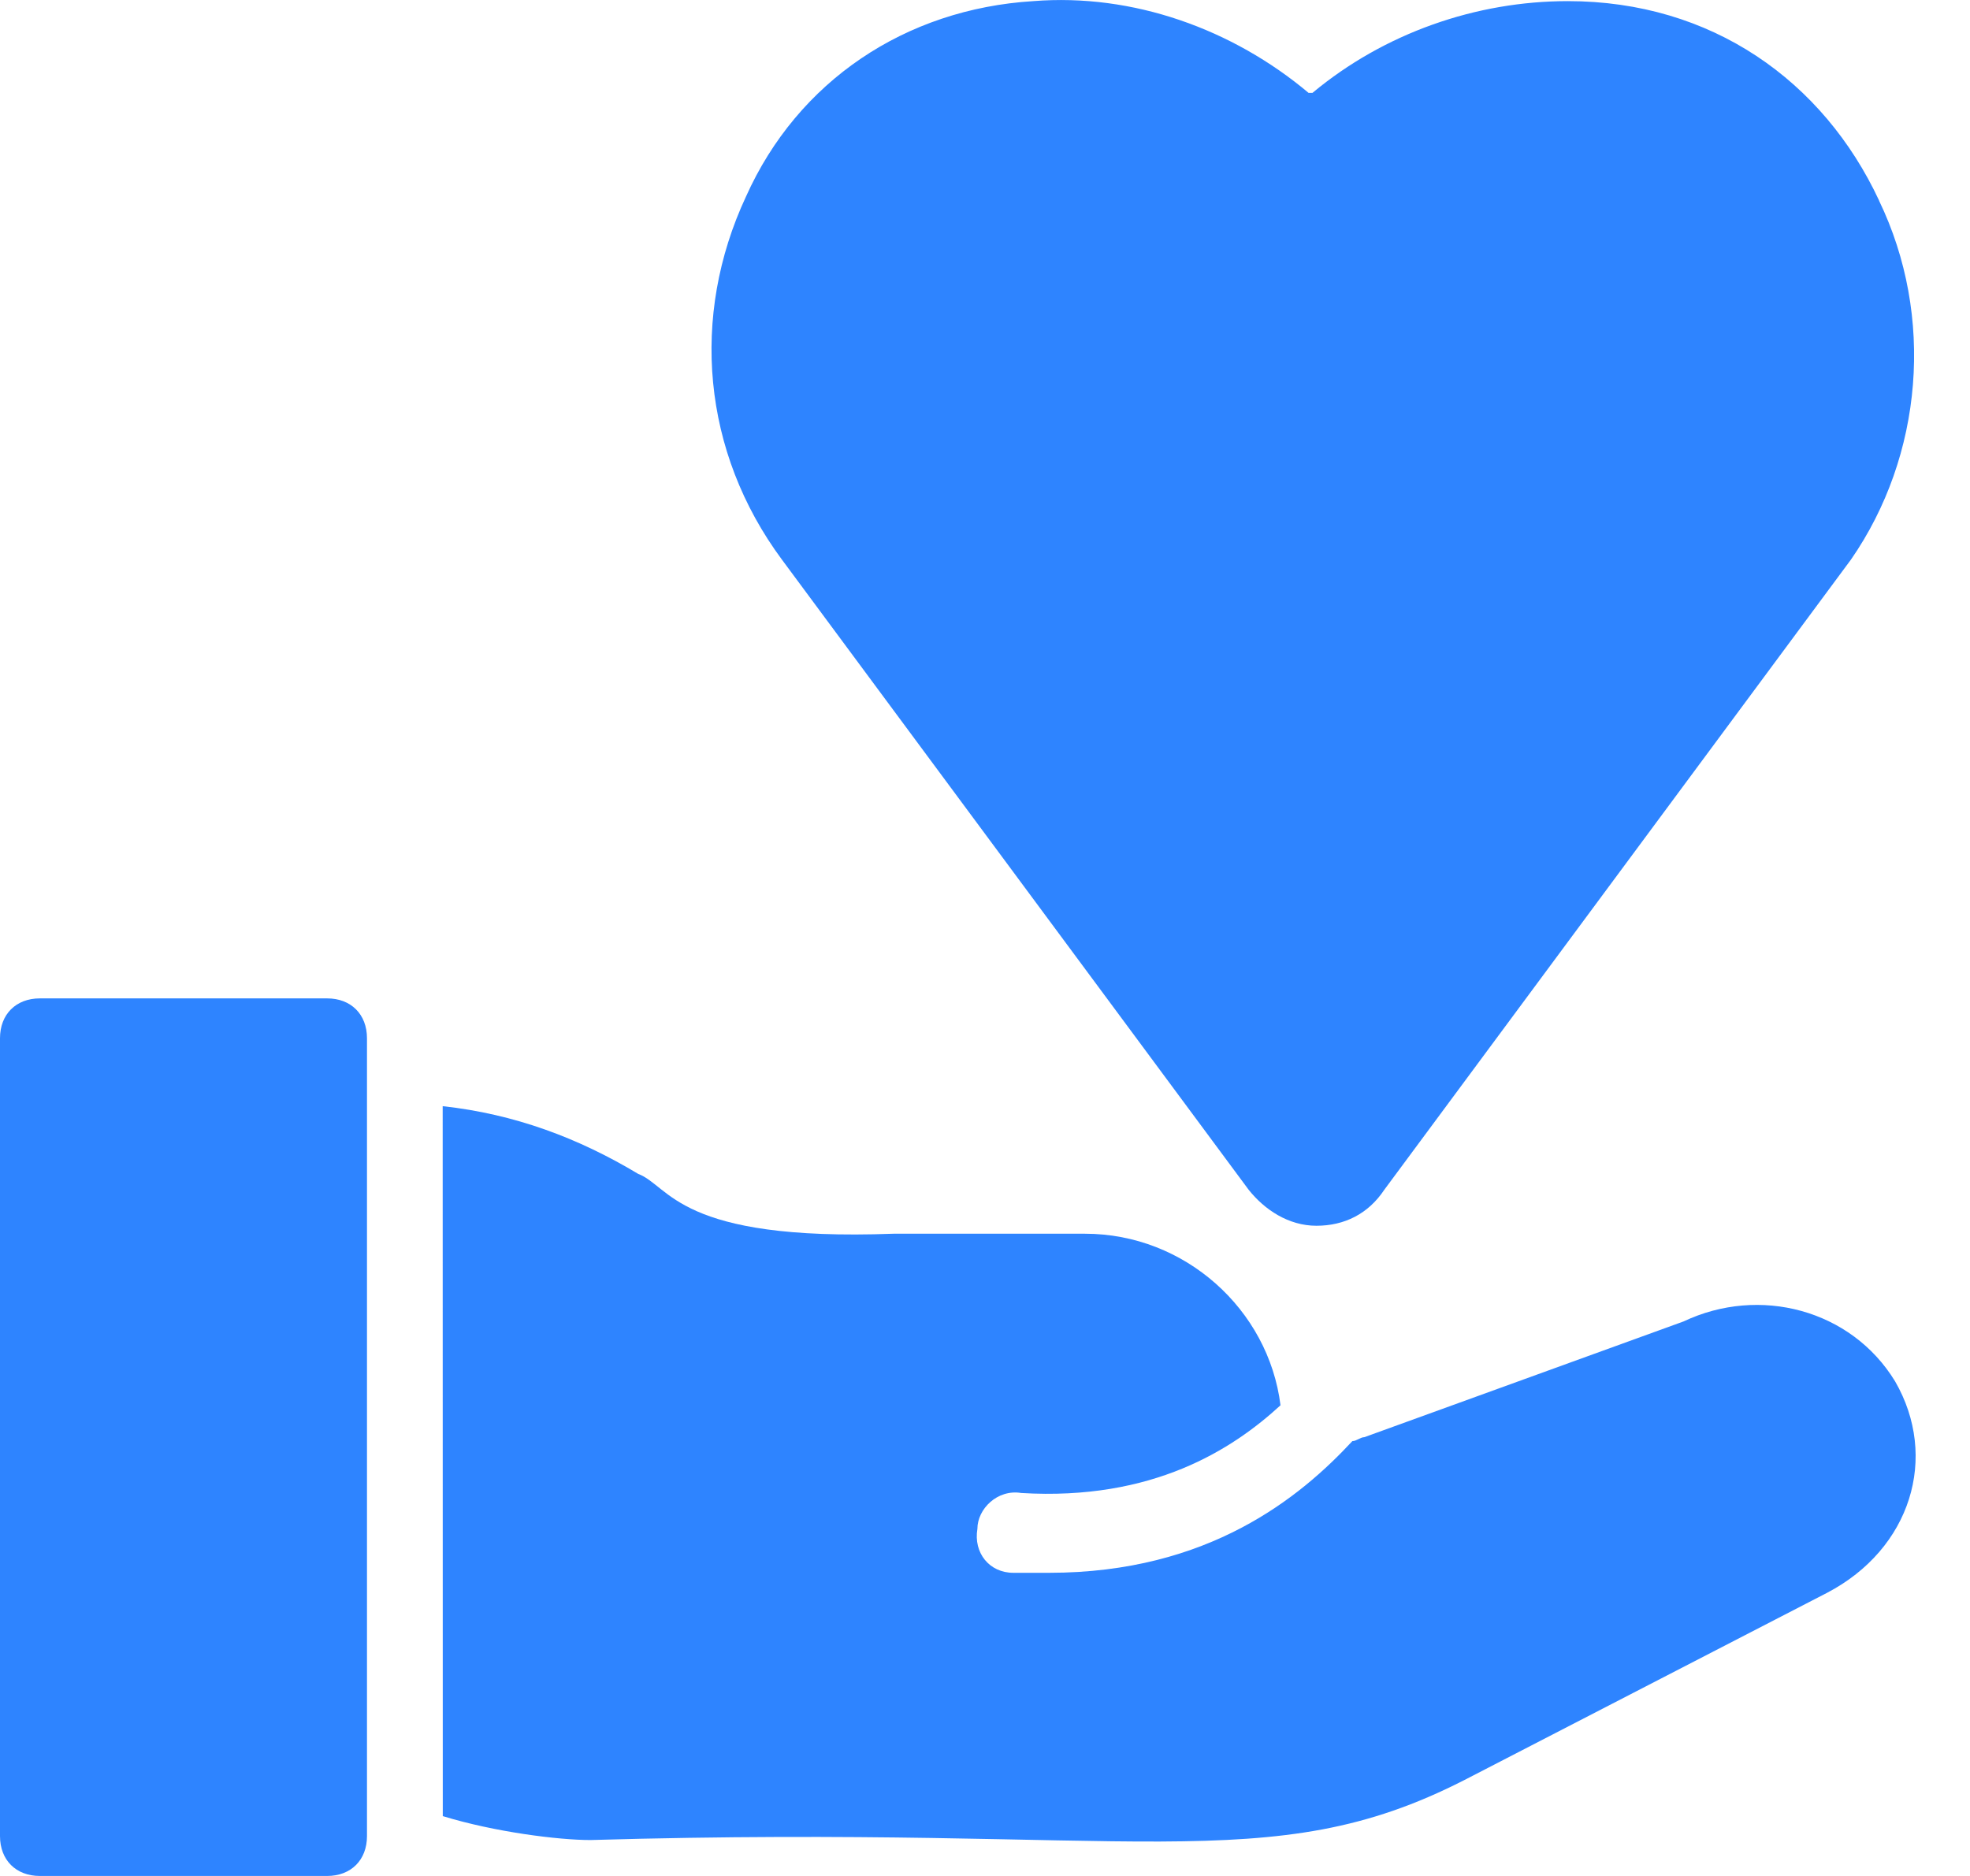 <svg width="21" height="20" viewBox="0 0 21 20" fill="none" xmlns="http://www.w3.org/2000/svg">
<path d="M0.425 20H3.487C3.742 20 3.912 19.83 3.912 19.575V11.069C3.912 10.814 3.742 10.644 3.487 10.644H0.425C0.17 10.644 0 10.814 0 11.069V19.575C0 19.83 0.17 20 0.425 20Z" fill="#2E84FF"/>
<path d="M20.201 14.726C19.733 13.96 18.755 13.705 17.947 14.088L14.544 15.322C14.502 15.322 14.46 15.364 14.416 15.364C13.863 15.96 12.886 16.768 11.184 16.768H10.802C10.546 16.768 10.376 16.555 10.419 16.3C10.419 16.088 10.631 15.875 10.886 15.917C12.29 16.002 13.141 15.45 13.65 14.982C13.523 13.961 12.63 13.153 11.566 13.153H9.525C7.228 13.238 7.143 12.643 6.803 12.515C6.165 12.132 5.485 11.877 4.719 11.793L4.72 19.362C5.274 19.532 5.954 19.617 6.294 19.617C12.163 19.447 13.523 20.042 15.607 18.979L19.477 16.981C20.371 16.513 20.669 15.535 20.201 14.726L20.201 14.726Z" fill="#2E84FF"/>
<path d="M20.031 2.138C19.435 0.862 18.245 0.012 16.713 0.012C15.735 0.012 14.757 0.352 13.991 0.99H13.949C13.14 0.31 12.077 -0.073 11.014 0.012C9.653 0.096 8.505 0.862 7.952 2.096C7.357 3.372 7.485 4.818 8.335 5.966L13.311 12.685C13.481 12.898 13.736 13.068 14.033 13.068C14.331 13.068 14.586 12.941 14.756 12.685L19.731 5.966C20.498 4.86 20.626 3.372 20.03 2.138L20.031 2.138Z" fill="#2E84FF"/>
</svg>
